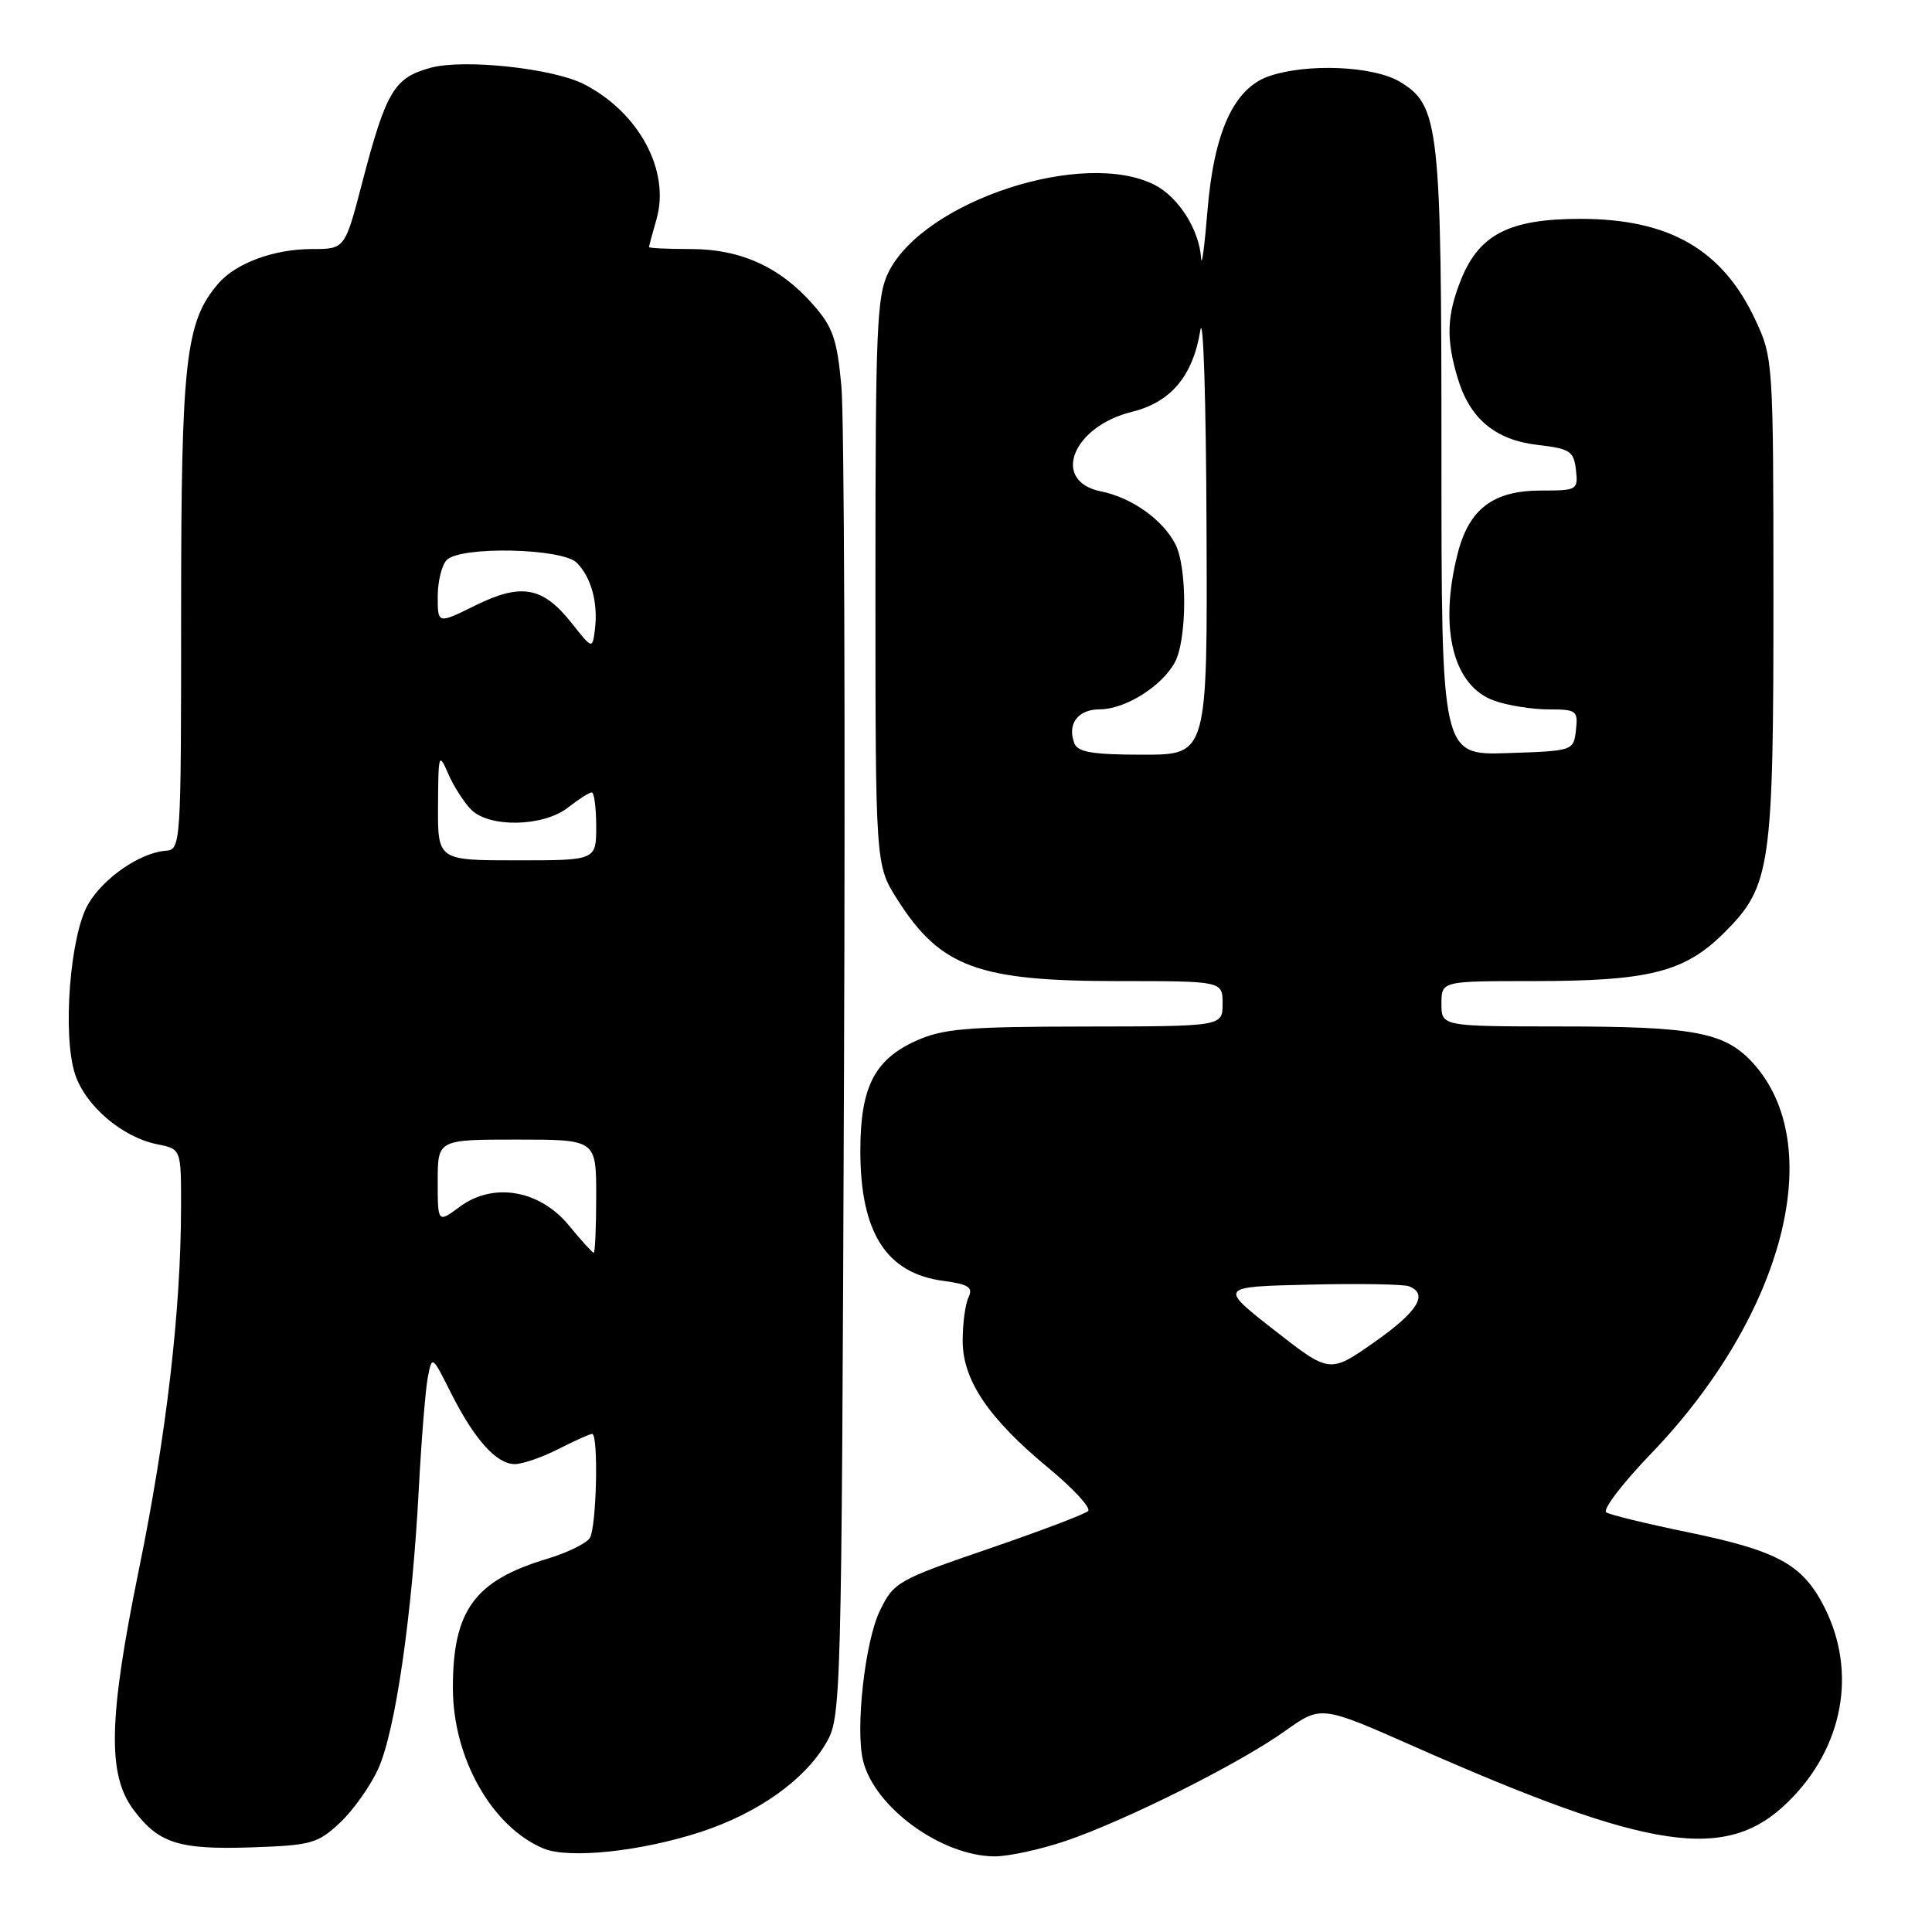 <?xml version="1.0" encoding="UTF-8" standalone="no"?>
<!DOCTYPE svg PUBLIC "-//W3C//DTD SVG 1.1//EN" "http://www.w3.org/Graphics/SVG/1.1/DTD/svg11.dtd" >
<svg xmlns="http://www.w3.org/2000/svg" xmlns:xlink="http://www.w3.org/1999/xlink" version="1.1" viewBox="0 0 256 256">
 <g >
 <path fill="currentColor"
d=" M 92.89 242.73 C 100.44 240.24 106.56 235.91 109.45 230.99 C 111.46 227.56 111.51 226.05 111.83 143.00 C 112.02 96.53 111.86 55.21 111.49 51.18 C 110.92 44.96 110.36 43.34 107.75 40.37 C 103.37 35.38 98.14 33.00 91.54 33.00 C 88.49 33.00 86.00 32.88 86.00 32.74 C 86.00 32.60 86.44 30.94 86.99 29.05 C 88.83 22.63 84.67 14.89 77.37 11.15 C 73.28 9.05 61.50 7.79 57.10 8.97 C 52.22 10.29 51.17 12.04 47.98 24.25 C 45.70 33.00 45.70 33.00 41.32 33.00 C 36.28 33.00 31.22 34.88 28.89 37.61 C 24.58 42.66 24.00 47.81 24.00 80.97 C 24.00 112.16 23.97 112.58 21.94 112.73 C 18.58 112.98 13.70 116.34 11.69 119.79 C 9.27 123.93 8.25 137.19 9.95 142.35 C 11.34 146.55 16.20 150.69 20.83 151.62 C 24.00 152.25 24.00 152.25 23.99 159.88 C 23.98 173.61 22.05 190.20 18.40 208.00 C 14.39 227.62 14.21 235.12 17.66 239.76 C 20.98 244.23 23.65 245.10 33.19 244.79 C 41.27 244.52 42.09 244.29 45.07 241.50 C 46.82 239.85 49.11 236.62 50.14 234.32 C 52.39 229.34 54.61 214.04 55.48 197.50 C 55.83 190.90 56.37 184.17 56.68 182.54 C 57.25 179.58 57.25 179.58 59.74 184.54 C 62.83 190.70 65.78 194.00 68.21 194.00 C 69.24 194.00 71.84 193.10 74.00 192.00 C 76.16 190.90 78.16 190.00 78.46 190.00 C 79.33 190.00 79.05 202.38 78.15 203.80 C 77.69 204.51 75.14 205.76 72.47 206.56 C 62.86 209.45 59.99 213.40 60.01 223.72 C 60.03 232.96 65.17 242.06 72.00 244.93 C 75.37 246.34 84.95 245.33 92.89 242.73 Z  M 141.16 243.95 C 149.04 241.29 164.19 233.71 170.27 229.37 C 175.05 225.97 175.05 225.97 187.27 231.37 C 218.76 245.29 228.73 246.78 236.91 238.78 C 244.23 231.62 246.11 221.60 241.75 212.98 C 238.86 207.28 235.59 205.49 223.60 203.02 C 218.22 201.91 213.38 200.74 212.84 200.40 C 212.30 200.07 214.96 196.58 218.74 192.65 C 236.43 174.27 242.29 151.65 232.17 140.74 C 228.48 136.77 224.42 136.01 206.75 136.01 C 191.00 136.00 191.00 136.00 191.00 133.00 C 191.00 130.00 191.00 130.00 203.06 130.00 C 218.60 130.00 223.23 128.82 228.53 123.53 C 234.64 117.41 235.00 114.91 234.99 78.81 C 234.98 48.06 234.94 47.41 232.63 42.46 C 228.27 33.08 221.22 29.00 209.40 29.00 C 200.03 29.00 196.00 31.05 193.60 37.04 C 191.70 41.78 191.59 44.91 193.15 50.10 C 194.76 55.50 198.14 58.31 203.79 58.96 C 208.03 59.45 208.53 59.78 208.82 62.25 C 209.12 64.92 208.99 65.00 204.20 65.00 C 197.84 65.00 194.63 67.44 193.13 73.42 C 190.63 83.31 192.56 90.96 198.04 92.86 C 199.83 93.49 203.06 94.00 205.22 94.00 C 208.90 94.00 209.11 94.16 208.82 96.75 C 208.50 99.49 208.47 99.50 199.75 99.79 C 191.00 100.08 191.00 100.08 191.00 60.40 C 191.00 16.68 190.71 14.01 185.55 10.87 C 182.05 8.73 173.17 8.35 168.11 10.11 C 163.48 11.73 160.84 17.52 159.99 28.00 C 159.61 32.67 159.23 35.47 159.15 34.20 C 158.91 30.47 156.18 26.14 153.03 24.52 C 143.68 19.68 122.50 26.58 117.75 36.03 C 116.18 39.15 116.00 43.29 116.00 77.05 C 116.00 114.61 116.00 114.61 118.88 119.15 C 124.59 128.16 129.57 130.00 148.15 130.00 C 162.00 130.00 162.00 130.00 162.00 133.00 C 162.00 136.00 162.00 136.00 143.75 136.02 C 127.99 136.04 124.93 136.30 121.32 137.94 C 115.85 140.43 114.00 144.10 114.00 152.48 C 114.00 163.33 117.43 168.71 124.98 169.72 C 128.34 170.17 128.96 170.58 128.34 171.89 C 127.91 172.77 127.56 175.35 127.56 177.62 C 127.54 182.86 130.97 187.95 138.98 194.56 C 142.25 197.27 144.59 199.81 144.18 200.22 C 143.78 200.62 137.83 202.88 130.97 205.23 C 118.99 209.33 118.43 209.65 116.61 213.38 C 114.61 217.46 113.31 229.11 114.37 233.34 C 115.92 239.52 124.75 245.93 131.78 245.98 C 133.59 245.99 137.81 245.08 141.16 243.95 Z  M 75.42 162.42 C 71.55 157.68 65.38 156.60 60.94 159.89 C 58.00 162.06 58.00 162.06 58.00 156.53 C 58.00 151.00 58.00 151.00 68.50 151.00 C 79.00 151.00 79.00 151.00 79.00 158.50 C 79.00 162.62 78.85 166.00 78.67 166.00 C 78.50 166.00 77.03 164.39 75.42 162.42 Z  M 58.04 106.75 C 58.08 99.85 58.14 99.65 59.40 102.54 C 60.13 104.22 61.50 106.35 62.44 107.29 C 64.86 109.71 72.03 109.55 75.27 107.00 C 76.67 105.90 78.08 105.00 78.41 105.00 C 78.73 105.00 79.00 107.03 79.00 109.50 C 79.00 114.00 79.00 114.00 68.50 114.00 C 58.00 114.00 58.00 114.00 58.04 106.75 Z  M 75.72 82.53 C 71.91 77.73 69.07 77.22 62.97 80.23 C 58.00 82.69 58.00 82.69 58.00 79.05 C 58.00 77.04 58.54 74.86 59.20 74.20 C 61.06 72.34 74.48 72.63 76.43 74.57 C 78.34 76.49 79.27 79.88 78.83 83.40 C 78.50 86.04 78.50 86.04 75.72 82.53 Z  M 168.85 176.25 C 161.50 170.50 161.50 170.50 173.44 170.22 C 180.01 170.06 185.97 170.16 186.69 170.44 C 189.33 171.45 187.86 173.81 182.10 177.85 C 176.19 181.99 176.19 181.99 168.85 176.25 Z  M 142.36 98.50 C 141.38 95.93 142.81 94.00 145.72 93.99 C 149.07 93.99 153.89 90.98 155.65 87.81 C 157.29 84.85 157.34 75.22 155.74 72.10 C 154.06 68.85 149.97 65.94 145.88 65.11 C 139.23 63.76 142.08 56.51 150.02 54.56 C 155.16 53.29 158.07 49.81 159.05 43.77 C 159.44 41.42 159.81 53.11 159.87 69.75 C 160.00 100.00 160.00 100.00 151.47 100.00 C 144.81 100.00 142.81 99.67 142.36 98.50 Z "/>
</g>
</svg>